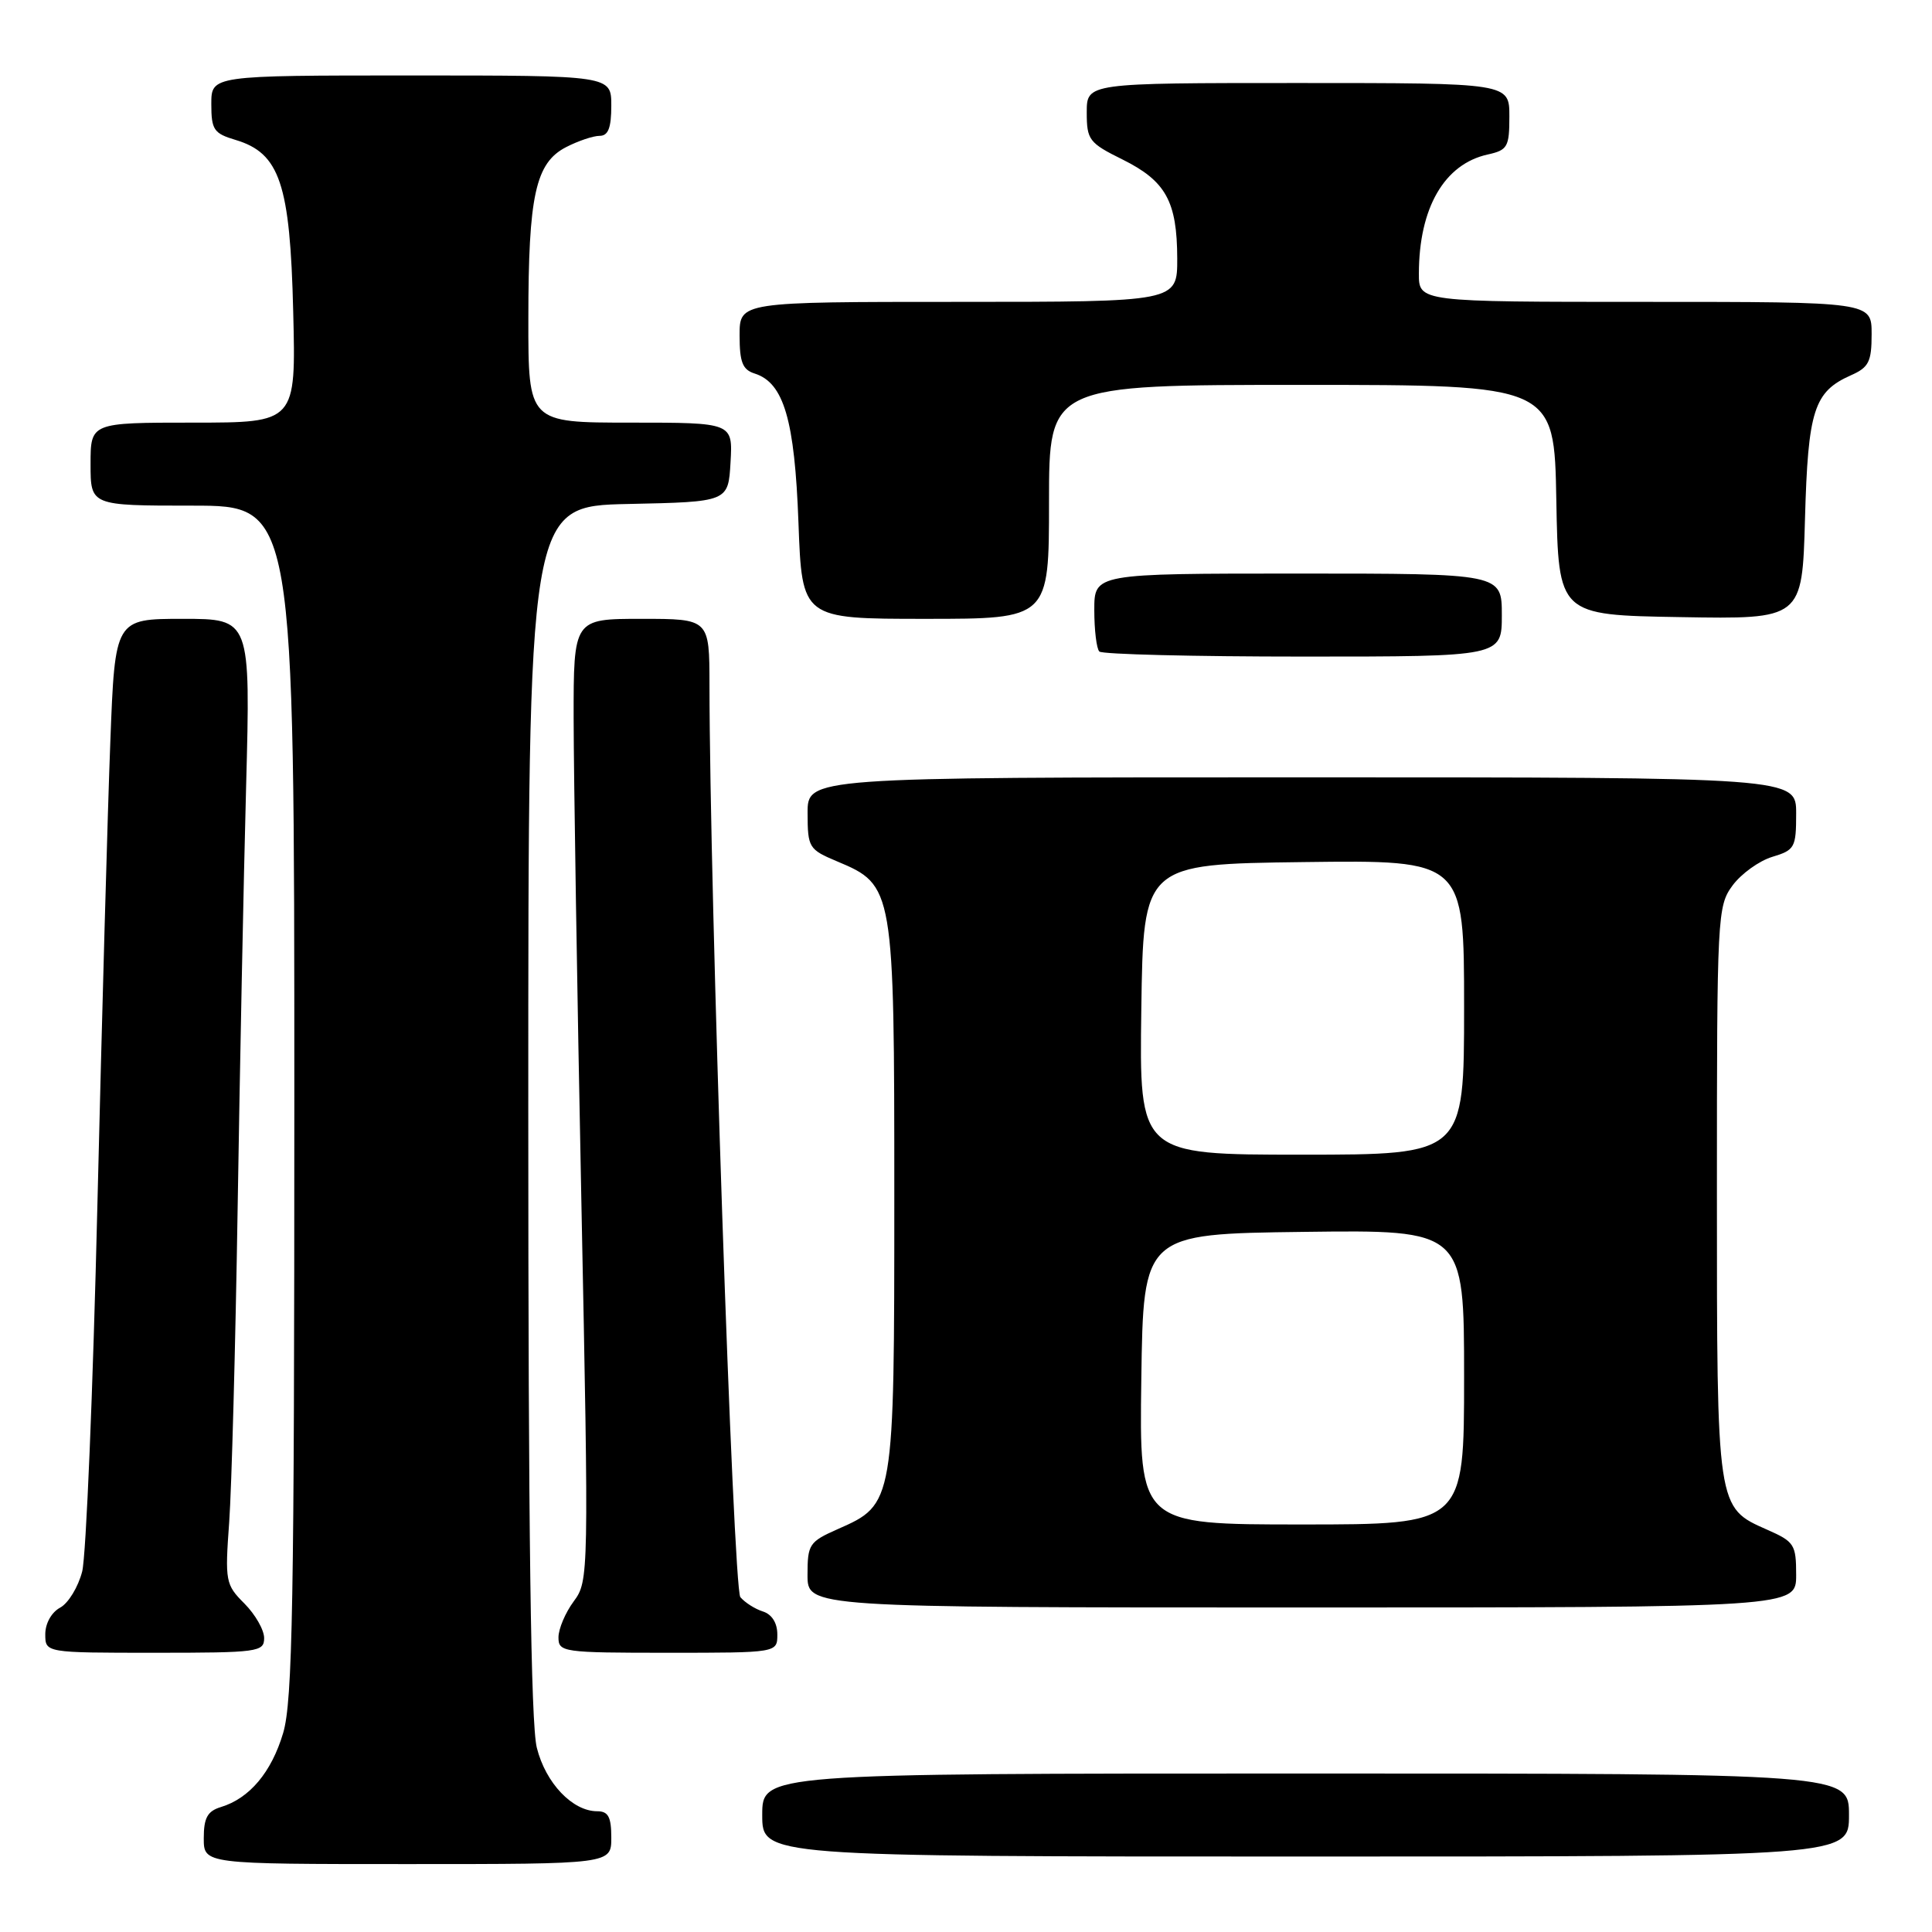 <?xml version="1.0" encoding="UTF-8" standalone="no"?>
<!DOCTYPE svg PUBLIC "-//W3C//DTD SVG 1.1//EN" "http://www.w3.org/Graphics/SVG/1.1/DTD/svg11.dtd" >
<svg xmlns="http://www.w3.org/2000/svg" xmlns:xlink="http://www.w3.org/1999/xlink" version="1.1" viewBox="0 0 256 256">
 <g >
 <path fill="currentColor"
d=" M 81.00 243.50 C 81.00 240.75 80.60 240.00 79.13 240.00 C 75.86 240.00 72.30 236.27 71.13 231.58 C 70.34 228.46 70.00 203.06 70.00 147.09 C 70.00 67.06 70.00 67.06 83.25 66.78 C 96.50 66.50 96.50 66.50 96.80 61.25 C 97.10 56.00 97.10 56.00 83.55 56.00 C 70.00 56.00 70.00 56.00 70.01 42.25 C 70.01 25.90 70.96 21.59 75.00 19.50 C 76.59 18.68 78.60 18.00 79.45 18.00 C 80.59 18.00 81.00 16.95 81.00 14.00 C 81.00 10.00 81.00 10.00 54.50 10.00 C 28.00 10.00 28.00 10.00 28.00 13.79 C 28.00 17.20 28.33 17.68 31.21 18.54 C 37.07 20.29 38.44 24.34 38.85 41.25 C 39.22 56.00 39.22 56.00 25.61 56.00 C 12.00 56.00 12.00 56.00 12.00 61.50 C 12.00 67.00 12.00 67.00 25.50 67.00 C 39.00 67.00 39.00 67.00 39.00 145.82 C 39.00 212.54 38.77 225.40 37.52 229.63 C 35.97 234.84 33.06 238.30 29.25 239.45 C 27.49 239.99 27.00 240.88 27.00 243.57 C 27.00 247.00 27.00 247.00 54.00 247.00 C 81.00 247.00 81.00 247.00 81.00 243.50 Z  M 245.00 240.50 C 245.00 235.00 245.00 235.00 173.00 235.00 C 101.00 235.00 101.00 235.00 101.00 240.50 C 101.00 246.00 101.00 246.00 173.00 246.00 C 245.00 246.00 245.00 246.00 245.00 240.50 Z  M 35.00 217.05 C 35.00 215.97 33.82 213.92 32.39 212.48 C 29.88 209.97 29.80 209.54 30.37 201.68 C 30.69 197.18 31.20 178.43 31.49 160.00 C 31.78 141.57 32.28 116.49 32.61 104.25 C 33.20 82.00 33.20 82.00 24.22 82.00 C 15.24 82.00 15.24 82.00 14.62 98.25 C 14.27 107.19 13.51 134.75 12.91 159.50 C 12.32 184.25 11.41 206.18 10.89 208.23 C 10.36 210.29 9.05 212.44 7.97 213.02 C 6.83 213.63 6.00 215.11 6.00 216.54 C 6.00 219.00 6.00 219.00 20.50 219.00 C 34.22 219.00 35.00 218.89 35.00 217.05 Z  M 103.00 216.57 C 103.00 215.05 102.28 213.91 101.09 213.53 C 100.04 213.20 98.70 212.34 98.10 211.63 C 97.15 210.48 94.02 118.21 94.01 90.75 C 94.00 82.00 94.00 82.00 85.00 82.00 C 76.00 82.00 76.00 82.00 76.01 95.25 C 76.02 102.54 76.47 131.22 77.03 158.98 C 78.03 208.86 78.02 209.49 76.02 212.19 C 74.91 213.69 74.00 215.84 74.00 216.96 C 74.00 218.92 74.57 219.00 88.50 219.00 C 103.00 219.00 103.00 219.00 103.00 216.57 Z  M 238.00 208.69 C 238.00 204.66 237.76 204.28 234.17 202.70 C 227.46 199.73 227.50 200.03 227.50 157.92 C 227.50 121.22 227.56 120.07 229.58 117.32 C 230.73 115.77 233.09 114.07 234.83 113.54 C 237.82 112.64 238.00 112.31 238.00 107.79 C 238.00 103.00 238.00 103.00 172.50 103.00 C 107.00 103.00 107.00 103.00 107.01 107.75 C 107.02 112.32 107.17 112.56 110.93 114.14 C 118.44 117.29 118.50 117.65 118.50 158.50 C 118.50 199.26 118.49 199.32 111.02 202.61 C 107.22 204.29 107.00 204.63 107.00 208.69 C 107.00 213.00 107.00 213.00 172.50 213.00 C 238.00 213.00 238.00 213.00 238.00 208.69 Z  M 199.00 81.50 C 199.00 76.00 199.00 76.00 172.00 76.00 C 145.00 76.00 145.00 76.00 145.00 80.83 C 145.00 83.49 145.30 85.97 145.67 86.33 C 146.03 86.70 158.18 87.00 172.67 87.00 C 199.00 87.00 199.00 87.00 199.00 81.50 Z  M 139.00 66.50 C 139.00 51.00 139.00 51.00 172.47 51.00 C 205.95 51.00 205.95 51.00 206.22 66.25 C 206.50 81.50 206.50 81.50 222.65 81.77 C 238.80 82.05 238.80 82.05 239.17 68.77 C 239.57 54.35 240.35 51.91 245.25 49.73 C 247.63 48.68 248.00 47.94 248.00 44.26 C 248.00 40.00 248.00 40.00 218.00 40.00 C 188.00 40.00 188.00 40.00 188.01 36.25 C 188.02 27.55 191.38 21.73 197.14 20.47 C 199.76 19.89 200.00 19.47 200.00 15.42 C 200.00 11.00 200.00 11.00 172.00 11.00 C 144.00 11.00 144.00 11.00 144.00 14.89 C 144.00 18.54 144.30 18.94 148.75 21.14 C 154.48 23.99 155.97 26.68 155.99 34.25 C 156.00 40.00 156.00 40.00 127.00 40.00 C 98.00 40.00 98.00 40.00 98.00 44.43 C 98.00 48.00 98.39 48.99 100.01 49.50 C 103.86 50.73 105.30 55.63 105.80 69.25 C 106.27 82.00 106.27 82.00 122.63 82.00 C 139.00 82.00 139.00 82.00 139.00 66.50 Z  M 151.23 182.75 C 151.50 163.50 151.50 163.50 172.75 163.23 C 194.00 162.96 194.00 162.96 194.00 182.48 C 194.00 202.00 194.00 202.00 172.48 202.00 C 150.96 202.00 150.96 202.00 151.23 182.75 Z  M 151.23 133.75 C 151.50 114.50 151.50 114.50 172.75 114.23 C 194.00 113.96 194.00 113.96 194.00 133.48 C 194.00 153.00 194.00 153.00 172.48 153.00 C 150.96 153.00 150.96 153.00 151.23 133.75 Z "/>
</g>
</svg>